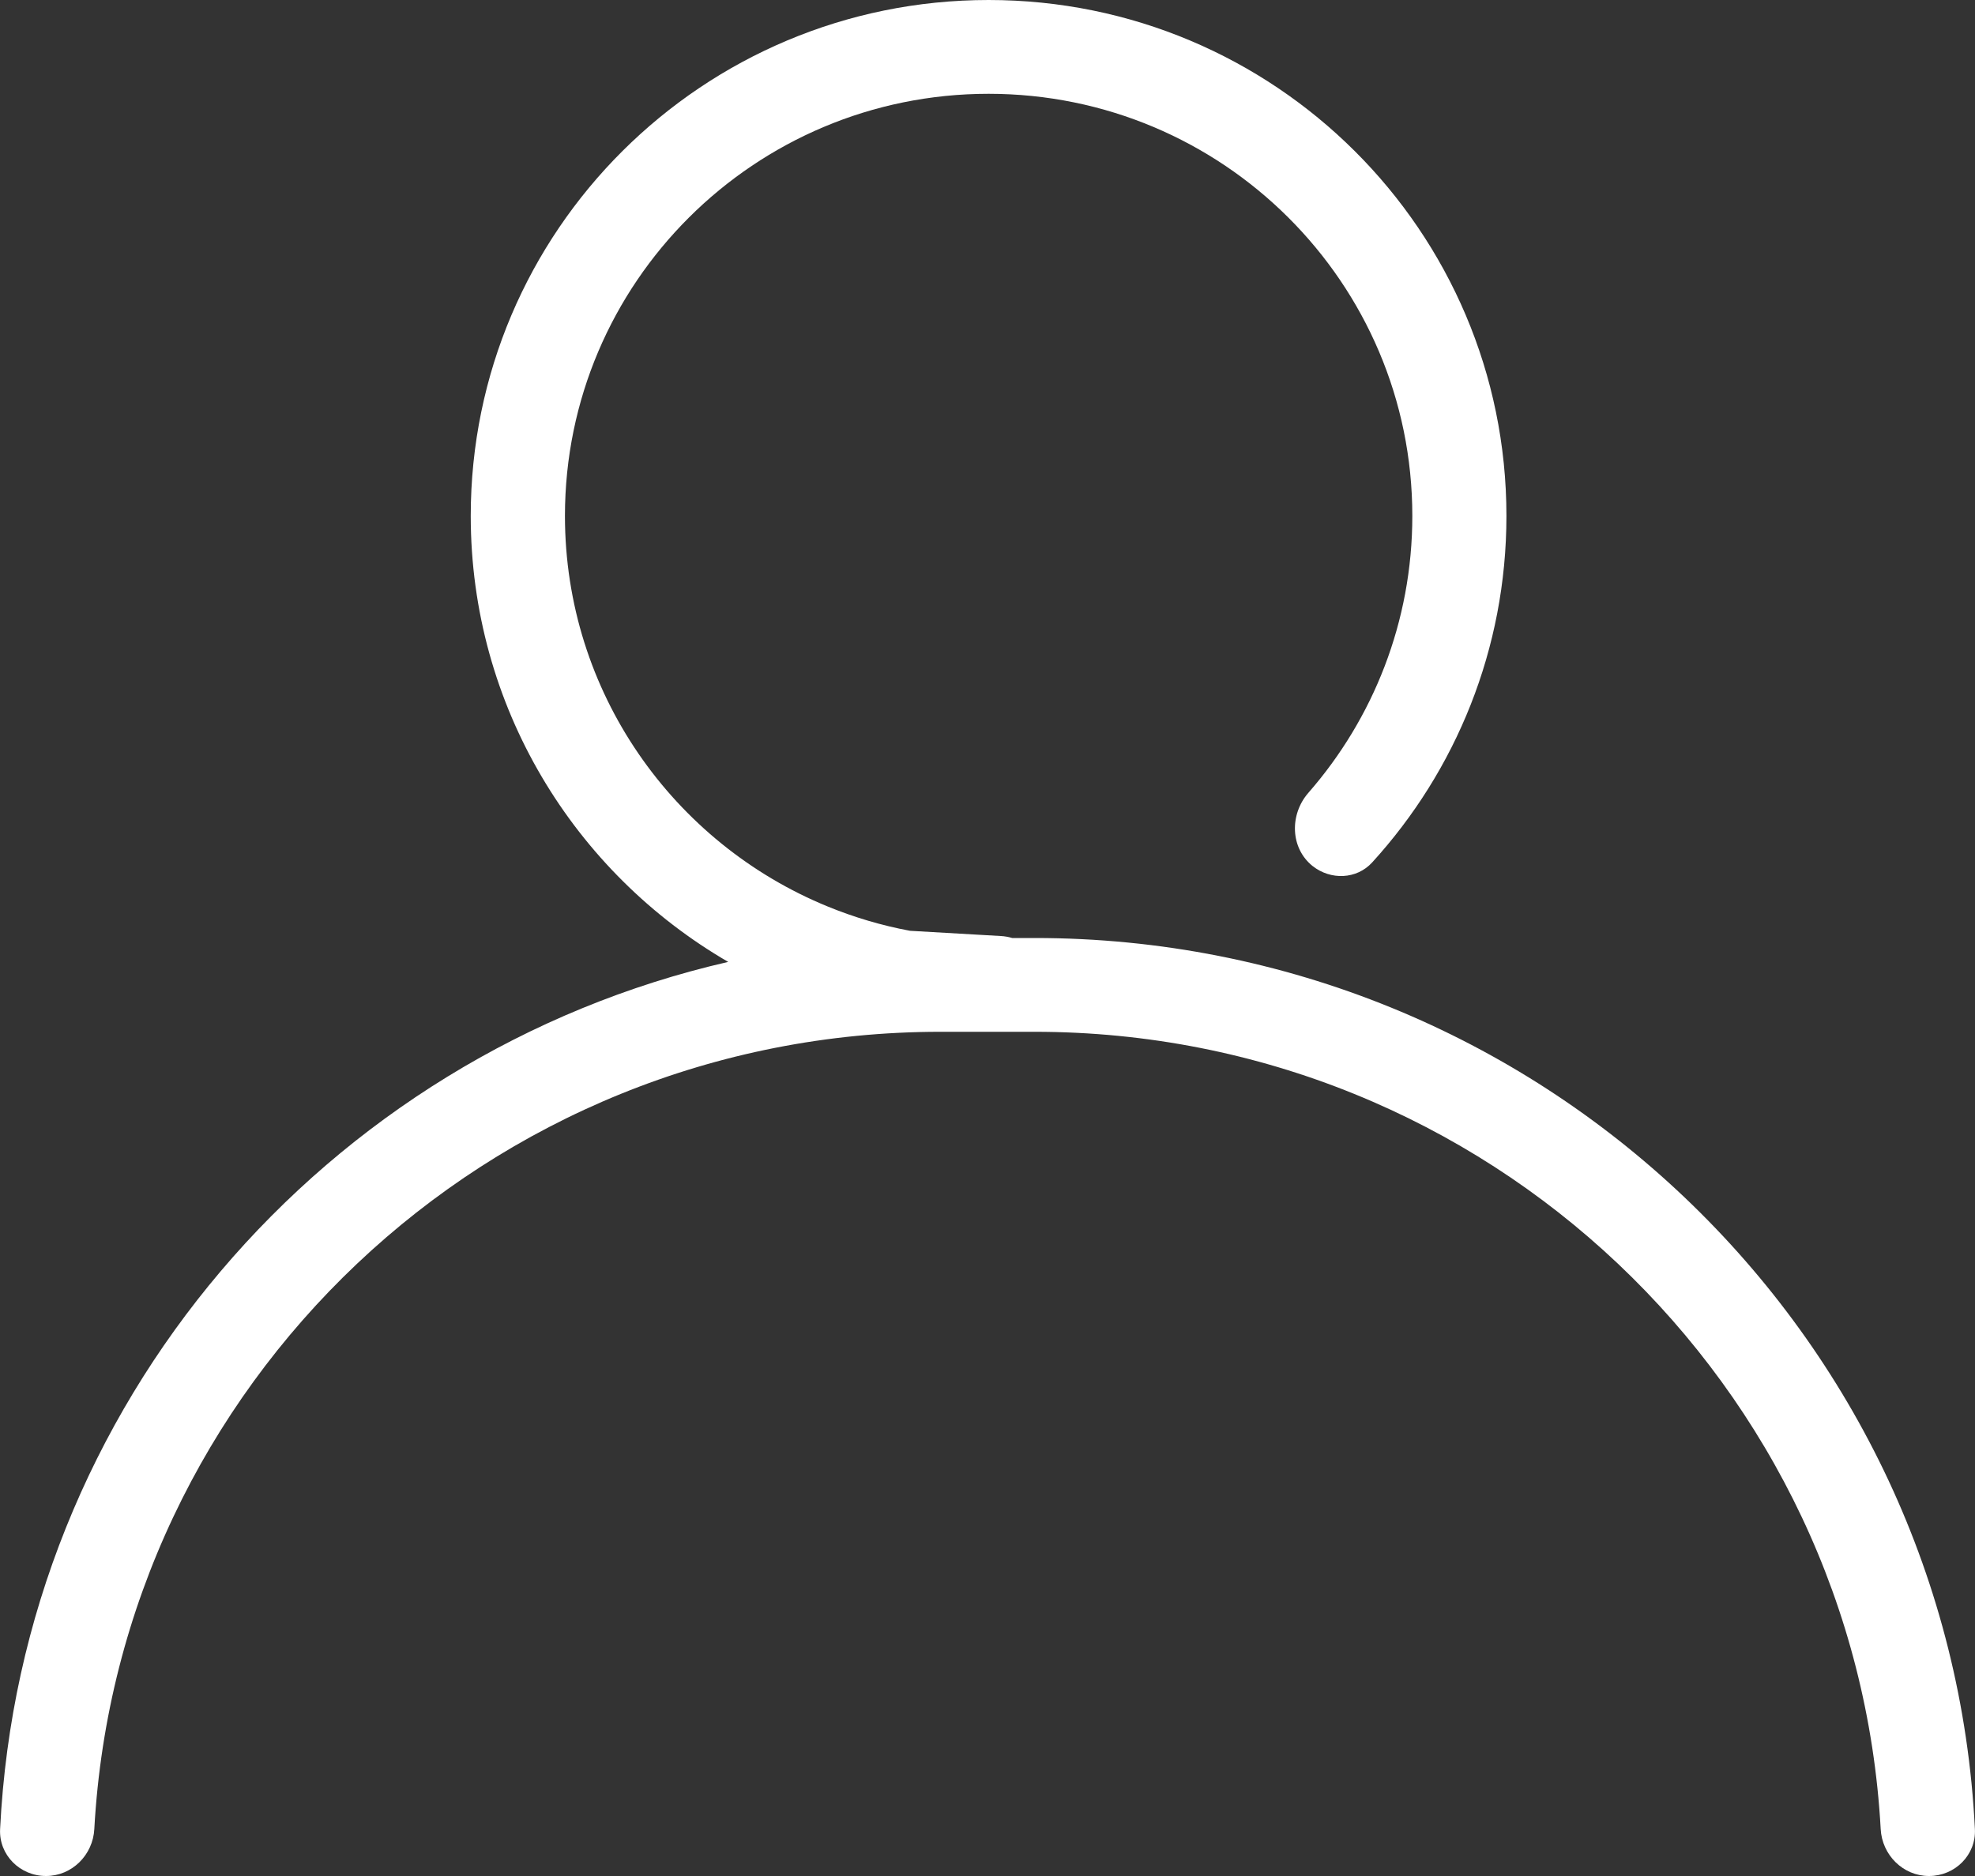 <svg width="20" height="19" viewBox="0 0 20 19" fill="none" xmlns="http://www.w3.org/2000/svg">
<rect x="0" y="0" width="20" height="19" fill="#333333" stroke="none"/>
<path d="M13.249 8.03C13.058 8.249 13.065 8.589 13.292 8.771C13.475 8.916 13.739 8.907 13.896 8.734C14.741 7.807 15.255 6.576 15.255 5.225C15.255 2.339 12.907 0 10.011 0C7.115 0 4.767 2.339 4.767 5.225C4.767 7.153 5.815 8.837 7.374 9.742C3.293 10.679 0.213 14.226 0.001 18.525C-0.012 18.787 0.202 19 0.466 19C0.729 19 0.941 18.787 0.955 18.525C1.203 14.024 4.944 10.45 9.523 10.45H10.477C15.056 10.45 18.797 14.024 19.045 18.525C19.059 18.787 19.271 19 19.534 19C19.798 19 20.012 18.787 19.999 18.525C19.751 13.499 15.583 9.5 10.477 9.5H10.25C10.213 9.489 10.174 9.482 10.134 9.48L9.215 9.427C8.926 9.373 8.648 9.29 8.382 9.181C6.82 8.542 5.721 7.011 5.721 5.225C5.721 2.864 7.642 0.95 10.011 0.95C12.381 0.95 14.302 2.864 14.302 5.225C14.302 6.298 13.905 7.279 13.249 8.03Z" fill="white"/>
</svg>

